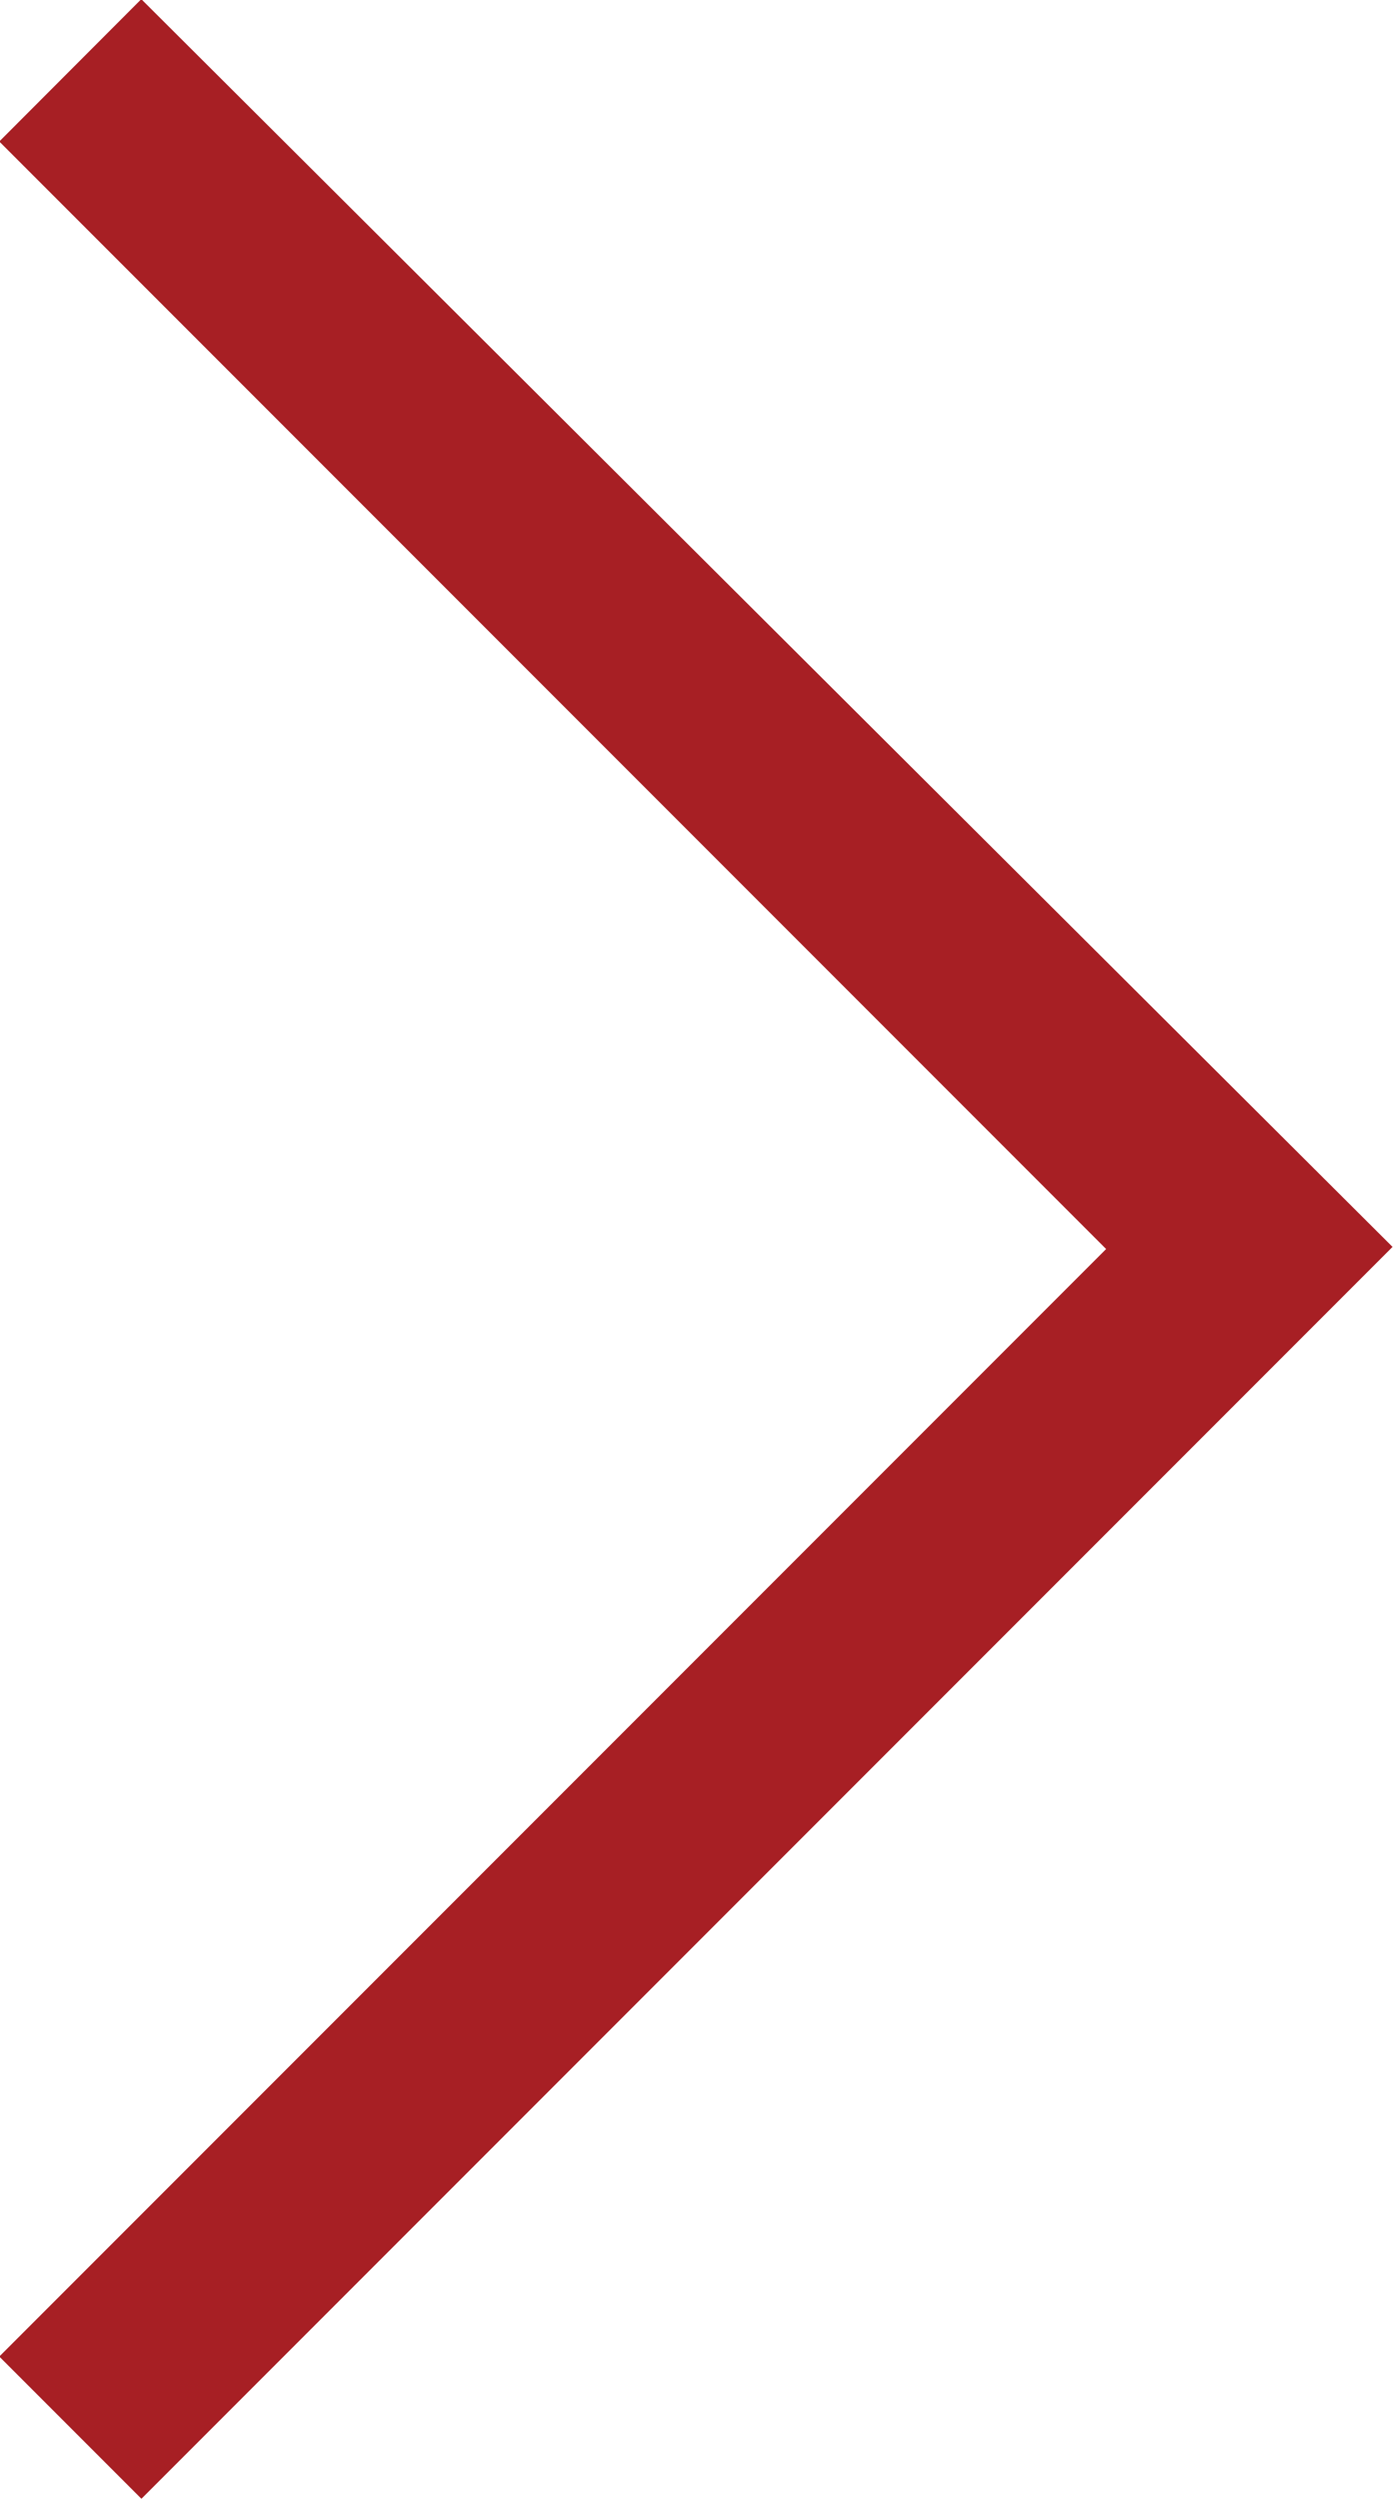 <svg xmlns="http://www.w3.org/2000/svg" viewBox="0 0 6.93 12.43"><defs><style>.cls-1{fill:#231815;stroke:#a71f24;stroke-miterlimit:10;}</style></defs><g id="레이어_2" data-name="레이어 2"><g id="Layer_2" data-name="Layer 2"><polyline class="cls-1" points="6.22 6.22 0.35 0.35 6.22 6.2 0.35 12.07"/></g></g></svg>
